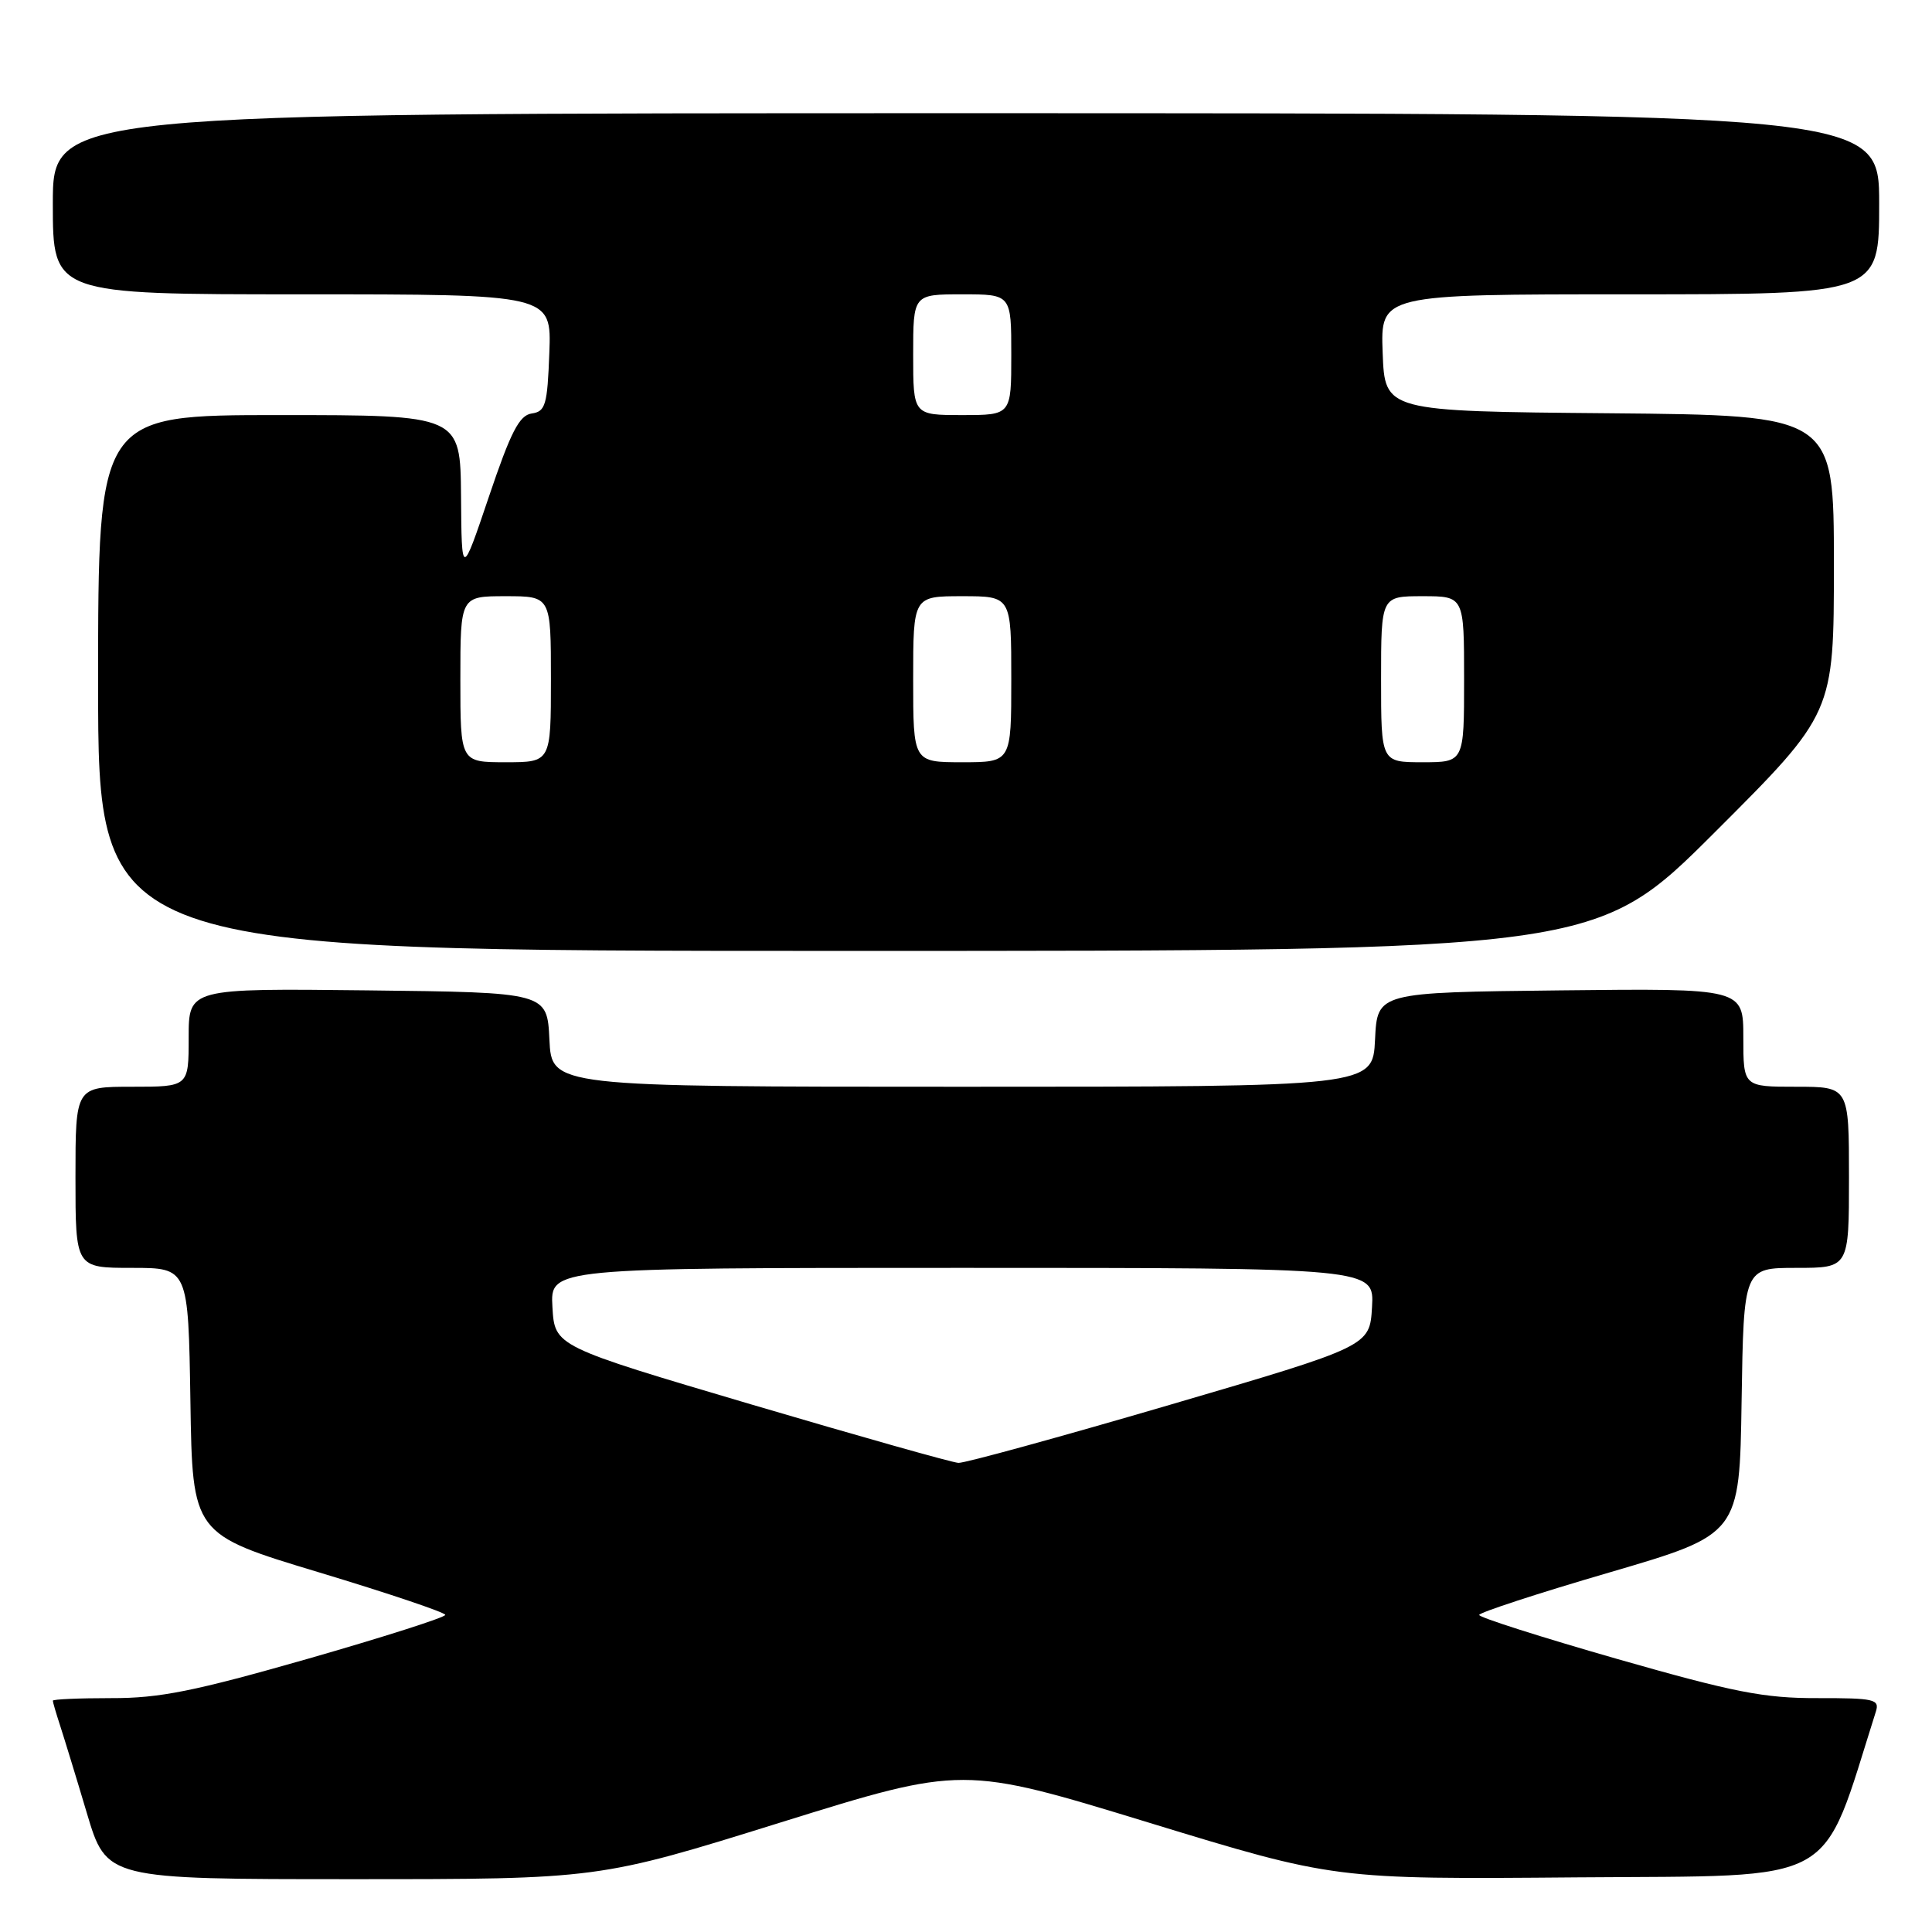 <?xml version="1.0" encoding="UTF-8" standalone="no"?>
<!DOCTYPE svg PUBLIC "-//W3C//DTD SVG 1.1//EN" "http://www.w3.org/Graphics/SVG/1.1/DTD/svg11.dtd" >
<svg xmlns="http://www.w3.org/2000/svg" xmlns:xlink="http://www.w3.org/1999/xlink" version="1.1" viewBox="0 0 256 256">
 <g >
 <path fill="currentColor"
d=" M 103.45 241.48 C 127.58 233.97 127.58 233.97 152.20 241.50 C 176.83 249.03 176.83 249.03 209.07 248.76 C 244.19 248.48 241.15 250.17 248.56 226.80 C 249.08 225.16 248.37 225.00 240.82 225.01 C 233.76 225.03 229.74 224.24 214.25 219.81 C 204.21 216.93 196.00 214.32 196.00 213.99 C 196.00 213.67 203.76 211.13 213.25 208.36 C 230.50 203.31 230.50 203.31 230.77 185.66 C 231.05 168.00 231.05 168.00 238.02 168.00 C 245.00 168.00 245.00 168.00 245.00 156.00 C 245.00 144.00 245.00 144.00 238.00 144.00 C 231.00 144.00 231.00 144.00 231.00 137.48 C 231.00 130.96 231.00 130.96 206.75 131.23 C 182.50 131.50 182.50 131.50 182.20 137.75 C 181.90 144.00 181.90 144.00 127.50 144.00 C 73.10 144.00 73.10 144.00 72.80 137.75 C 72.50 131.50 72.50 131.50 48.75 131.23 C 25.00 130.96 25.00 130.96 25.00 137.48 C 25.00 144.00 25.00 144.00 17.50 144.00 C 10.00 144.00 10.00 144.00 10.00 156.00 C 10.00 168.00 10.00 168.00 17.48 168.00 C 24.95 168.00 24.95 168.00 25.23 185.65 C 25.50 203.29 25.50 203.29 42.25 208.34 C 51.46 211.12 59.00 213.66 59.00 213.98 C 59.00 214.31 50.79 216.93 40.75 219.81 C 25.74 224.10 21.13 225.03 14.75 225.01 C 10.49 225.01 7.00 225.16 7.00 225.35 C 7.00 225.54 7.43 227.01 7.95 228.60 C 8.47 230.20 10.08 235.44 11.51 240.25 C 14.12 249.00 14.12 249.00 46.72 249.00 C 79.33 249.00 79.33 249.00 103.45 241.48 Z  M 227.24 110.26 C 243.00 94.52 243.00 94.52 243.00 74.78 C 243.00 55.03 243.00 55.03 213.25 54.76 C 183.50 54.50 183.50 54.50 183.21 46.75 C 182.92 39.00 182.92 39.00 215.96 39.00 C 249.00 39.00 249.00 39.00 249.00 27.00 C 249.00 15.00 249.00 15.00 128.00 15.00 C 7.00 15.00 7.00 15.00 7.00 27.00 C 7.00 39.00 7.00 39.00 40.04 39.00 C 73.08 39.00 73.08 39.00 72.79 46.75 C 72.53 53.69 72.28 54.53 70.45 54.79 C 68.81 55.03 67.68 57.22 64.79 65.79 C 61.17 76.50 61.17 76.50 61.09 65.75 C 61.00 55.00 61.00 55.00 37.00 55.00 C 13.00 55.00 13.00 55.00 13.00 90.50 C 13.00 126.00 13.00 126.00 112.24 126.00 C 211.48 126.00 211.48 126.00 227.24 110.26 Z  M 99.50 186.08 C 73.50 178.39 73.50 178.39 73.20 173.19 C 72.90 168.00 72.90 168.00 127.50 168.00 C 182.10 168.00 182.10 168.00 181.80 173.19 C 181.50 178.38 181.50 178.38 155.00 186.15 C 140.43 190.42 127.83 193.88 127.00 193.84 C 126.17 193.80 113.80 190.30 99.50 186.08 Z  M 61.00 90.00 C 61.00 79.00 61.00 79.00 67.00 79.00 C 73.00 79.00 73.00 79.00 73.00 90.00 C 73.00 101.00 73.00 101.00 67.00 101.00 C 61.00 101.00 61.00 101.00 61.00 90.00 Z  M 121.00 90.00 C 121.00 79.00 121.00 79.00 127.50 79.00 C 134.00 79.00 134.00 79.00 134.00 90.00 C 134.00 101.00 134.00 101.00 127.50 101.00 C 121.00 101.00 121.00 101.00 121.00 90.00 Z  M 183.00 90.00 C 183.00 79.00 183.00 79.00 188.50 79.00 C 194.00 79.00 194.00 79.00 194.00 90.00 C 194.00 101.00 194.00 101.00 188.50 101.00 C 183.00 101.00 183.00 101.00 183.00 90.00 Z  M 121.00 47.00 C 121.00 39.00 121.00 39.00 127.50 39.00 C 134.00 39.00 134.00 39.00 134.00 47.00 C 134.00 55.00 134.00 55.00 127.50 55.00 C 121.00 55.00 121.00 55.00 121.00 47.00 Z "/>
</g>
</svg>